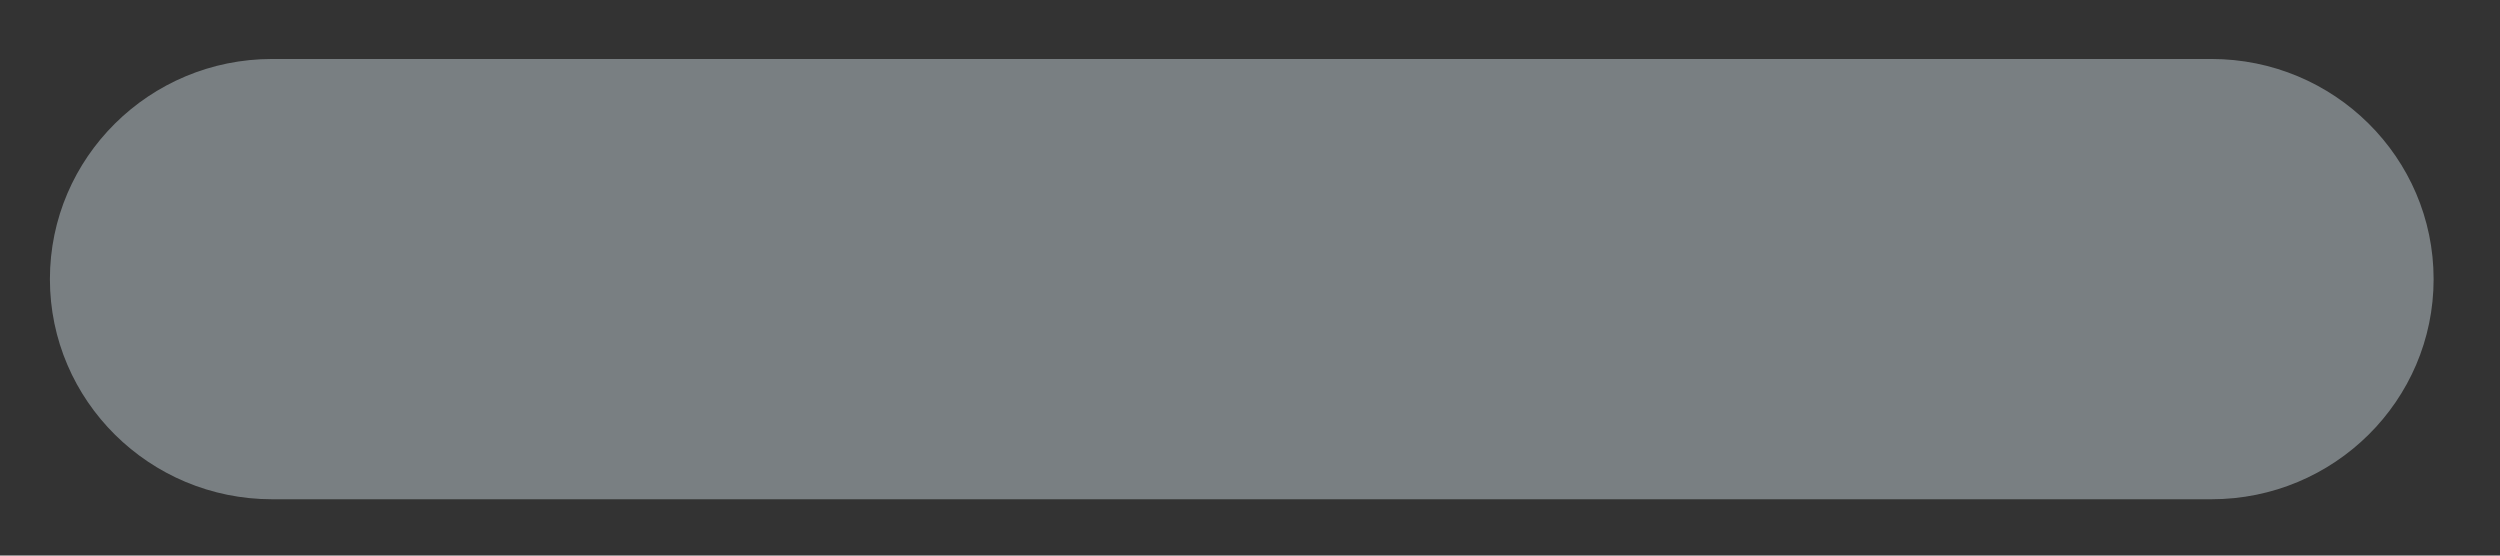 <svg width="27" height="6" viewBox="0 0 27 6" fill="none" xmlns="http://www.w3.org/2000/svg">
<rect x="0" y="0" width="27" height="6" fill="#333333" stroke="none"/>
<path d="M2.939 5.392H23.883C25.208 5.392 26.283 4.327 26.283 3.015C26.283 1.702 25.208 0.637 23.883 0.637H2.939C1.615 0.637 0.539 1.702 0.539 3.015C0.539 4.327 1.615 5.392 2.939 5.392Z" fill="#E6F7FF" fill-opacity="0.39"/>
</svg>
